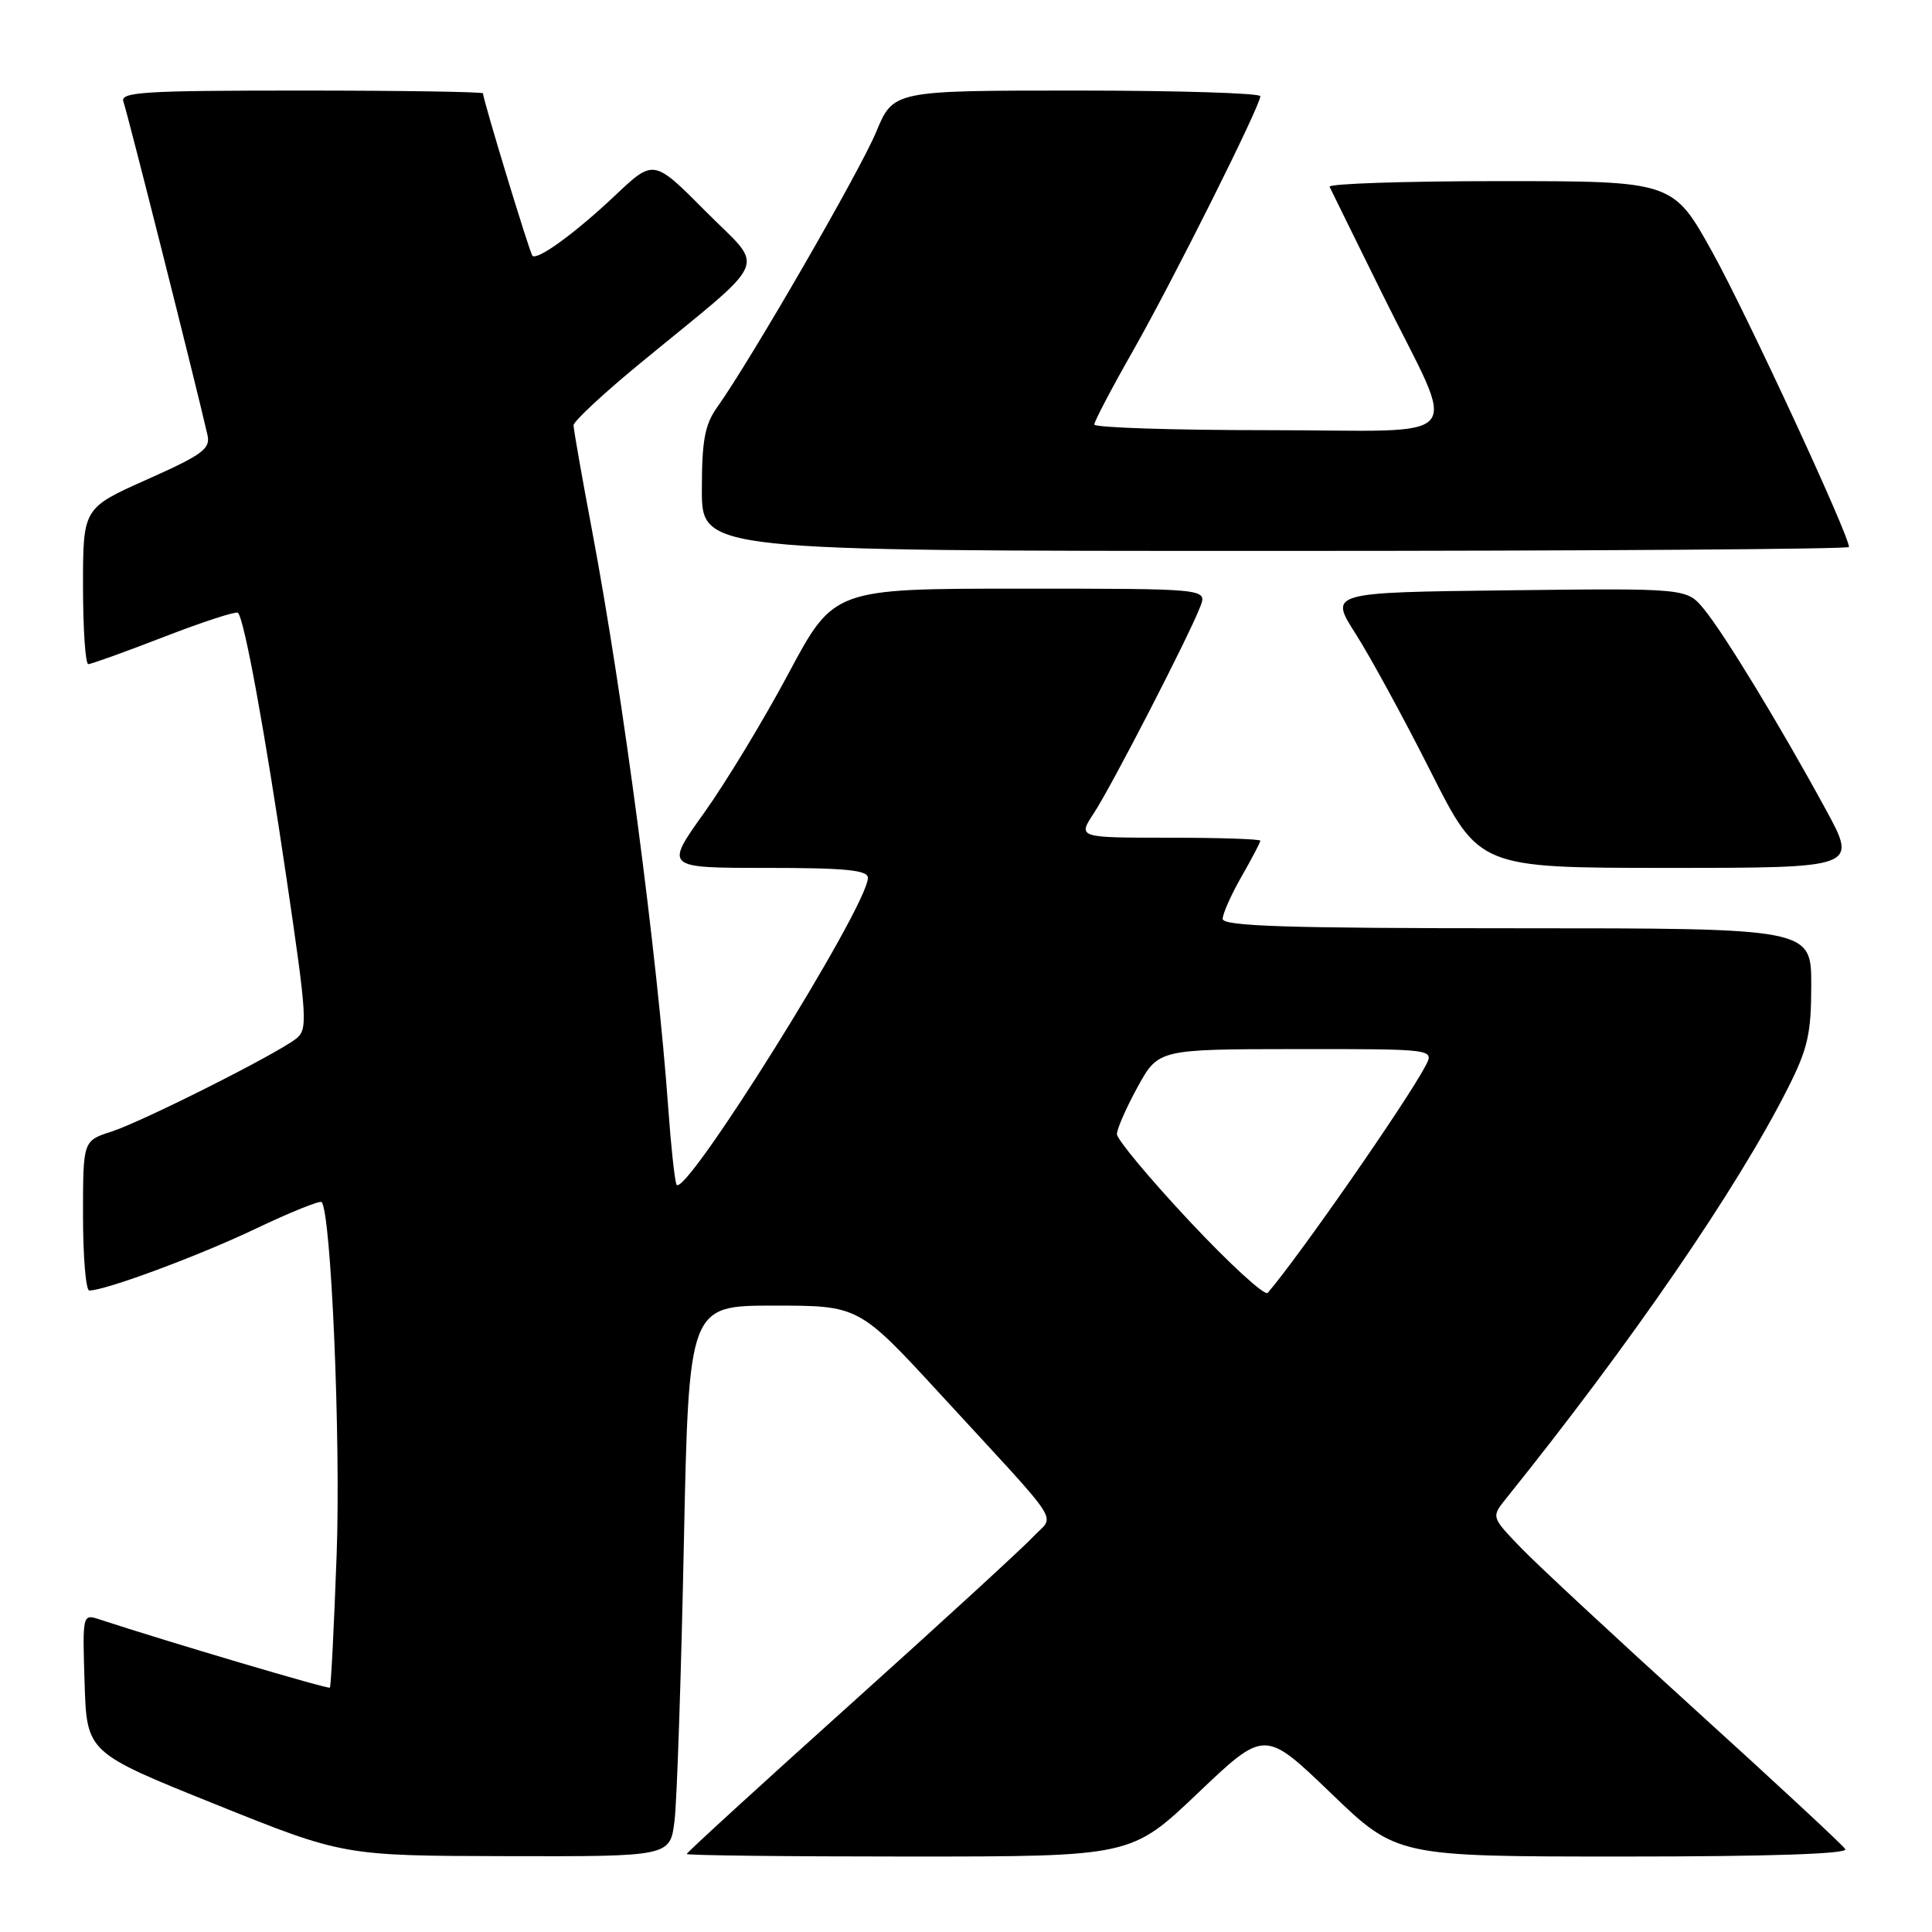 <?xml version="1.0" encoding="UTF-8" standalone="no"?>
<!DOCTYPE svg PUBLIC "-//W3C//DTD SVG 1.1//EN" "http://www.w3.org/Graphics/SVG/1.1/DTD/svg11.dtd" >
<svg xmlns="http://www.w3.org/2000/svg" xmlns:xlink="http://www.w3.org/1999/xlink" version="1.1" viewBox="0 0 256 256">
 <g >
 <path fill="currentColor"
d=" M 89.38 241.25 C 89.70 238.64 90.25 222.21 90.61 204.75 C 91.27 173.00 91.27 173.00 102.53 173.00 C 113.80 173.00 113.80 173.00 124.61 184.75 C 141.27 202.86 139.76 200.55 136.92 203.61 C 135.59 205.04 124.71 215.02 112.75 225.77 C 100.79 236.52 91.00 245.47 91.00 245.66 C 91.00 245.85 104.25 246.00 120.45 246.00 C 149.90 246.00 149.90 246.00 158.74 237.58 C 167.58 229.17 167.58 229.17 176.33 237.58 C 185.07 246.00 185.07 246.00 215.09 246.00 C 234.54 246.00 244.90 245.65 244.51 245.02 C 244.17 244.47 235.26 236.20 224.70 226.62 C 214.14 217.04 203.72 207.36 201.55 205.11 C 197.60 201.01 197.60 201.01 199.55 198.58 C 216.12 177.97 230.20 157.47 236.89 144.21 C 239.55 138.95 240.00 136.96 240.00 130.53 C 240.00 123.00 240.00 123.00 201.00 123.00 C 170.46 123.00 162.00 122.73 162.01 121.75 C 162.02 121.06 163.14 118.54 164.51 116.15 C 165.88 113.75 167.00 111.62 167.00 111.40 C 167.00 111.18 161.56 111.00 154.90 111.00 C 142.80 111.00 142.80 111.00 144.94 107.75 C 147.29 104.19 157.61 84.15 159.05 80.36 C 159.95 78.00 159.95 78.00 135.22 78.00 C 110.49 78.00 110.49 78.00 104.49 89.22 C 101.20 95.39 96.16 103.71 93.29 107.72 C 88.09 115.00 88.09 115.00 101.54 115.00 C 112.03 115.00 115.00 115.29 115.00 116.32 C 115.00 120.09 90.42 159.43 89.62 156.93 C 89.37 156.14 88.89 151.68 88.56 147.00 C 87.10 126.58 82.54 92.01 78.47 70.40 C 77.11 63.20 76.00 56.88 76.00 56.35 C 76.00 55.83 79.94 52.16 84.75 48.20 C 102.41 33.68 101.41 35.97 93.53 28.03 C 86.62 21.07 86.62 21.07 81.56 25.85 C 76.27 30.85 71.21 34.54 70.55 33.89 C 70.19 33.53 64.00 13.19 64.00 12.37 C 64.00 12.17 53.15 12.00 39.89 12.00 C 18.90 12.00 15.86 12.19 16.36 13.50 C 16.83 14.73 25.84 50.43 27.49 57.63 C 27.91 59.47 26.85 60.25 19.49 63.53 C 11.00 67.32 11.00 67.32 11.00 77.66 C 11.00 83.35 11.32 88.00 11.70 88.00 C 12.09 88.00 16.61 86.37 21.75 84.38 C 26.89 82.39 31.29 80.96 31.53 81.20 C 32.38 82.05 35.07 96.74 37.97 116.42 C 40.72 135.09 40.80 136.43 39.20 137.66 C 36.42 139.79 18.80 148.65 14.75 149.95 C 11.00 151.16 11.00 151.16 11.00 161.08 C 11.00 166.53 11.38 171.00 11.83 171.00 C 13.96 171.00 26.31 166.42 33.84 162.83 C 38.43 160.64 42.38 159.05 42.61 159.28 C 43.87 160.54 45.16 190.68 44.61 205.93 C 44.26 215.51 43.86 223.48 43.71 223.62 C 43.49 223.85 22.31 217.57 13.21 214.59 C 10.93 213.84 10.92 213.85 11.21 223.03 C 11.50 232.22 11.50 232.22 28.50 239.06 C 45.50 245.90 45.50 245.90 67.15 245.95 C 88.80 246.00 88.80 246.00 89.38 241.25 Z  M 241.92 107.25 C 235.94 96.26 228.47 83.98 225.79 80.72 C 223.50 77.94 223.50 77.94 199.81 78.22 C 176.12 78.50 176.12 78.50 179.64 84.00 C 181.57 87.03 186.05 95.24 189.58 102.25 C 196.01 115.00 196.01 115.00 221.08 115.00 C 246.14 115.00 246.14 115.00 241.92 107.25 Z  M 245.00 72.48 C 245.00 70.89 231.44 41.61 226.95 33.51 C 221.69 24.00 221.69 24.00 198.76 24.00 C 186.15 24.00 175.99 24.34 176.18 24.75 C 176.37 25.16 179.52 31.57 183.19 39.00 C 193.22 59.30 195.15 57.00 168.07 57.00 C 155.38 57.00 145.00 56.66 145.00 56.25 C 145.00 55.84 147.30 51.45 150.12 46.50 C 155.47 37.08 166.99 14.04 167.00 12.75 C 167.00 12.34 156.06 12.00 142.68 12.00 C 118.37 12.00 118.37 12.00 116.09 17.50 C 113.95 22.66 99.49 47.70 95.03 53.96 C 93.39 56.26 93.00 58.37 93.00 64.90 C 93.00 73.00 93.00 73.00 169.00 73.00 C 210.80 73.00 245.00 72.76 245.00 72.48 Z  M 157.64 161.84 C 152.34 156.18 148.00 150.98 148.00 150.28 C 148.00 149.58 149.24 146.76 150.75 144.01 C 153.50 139.03 153.50 139.03 171.79 139.01 C 190.07 139.00 190.07 139.00 188.88 141.25 C 186.36 146.02 172.09 166.54 167.98 171.31 C 167.59 171.76 162.94 167.49 157.64 161.84 Z "/>
</g>
</svg>